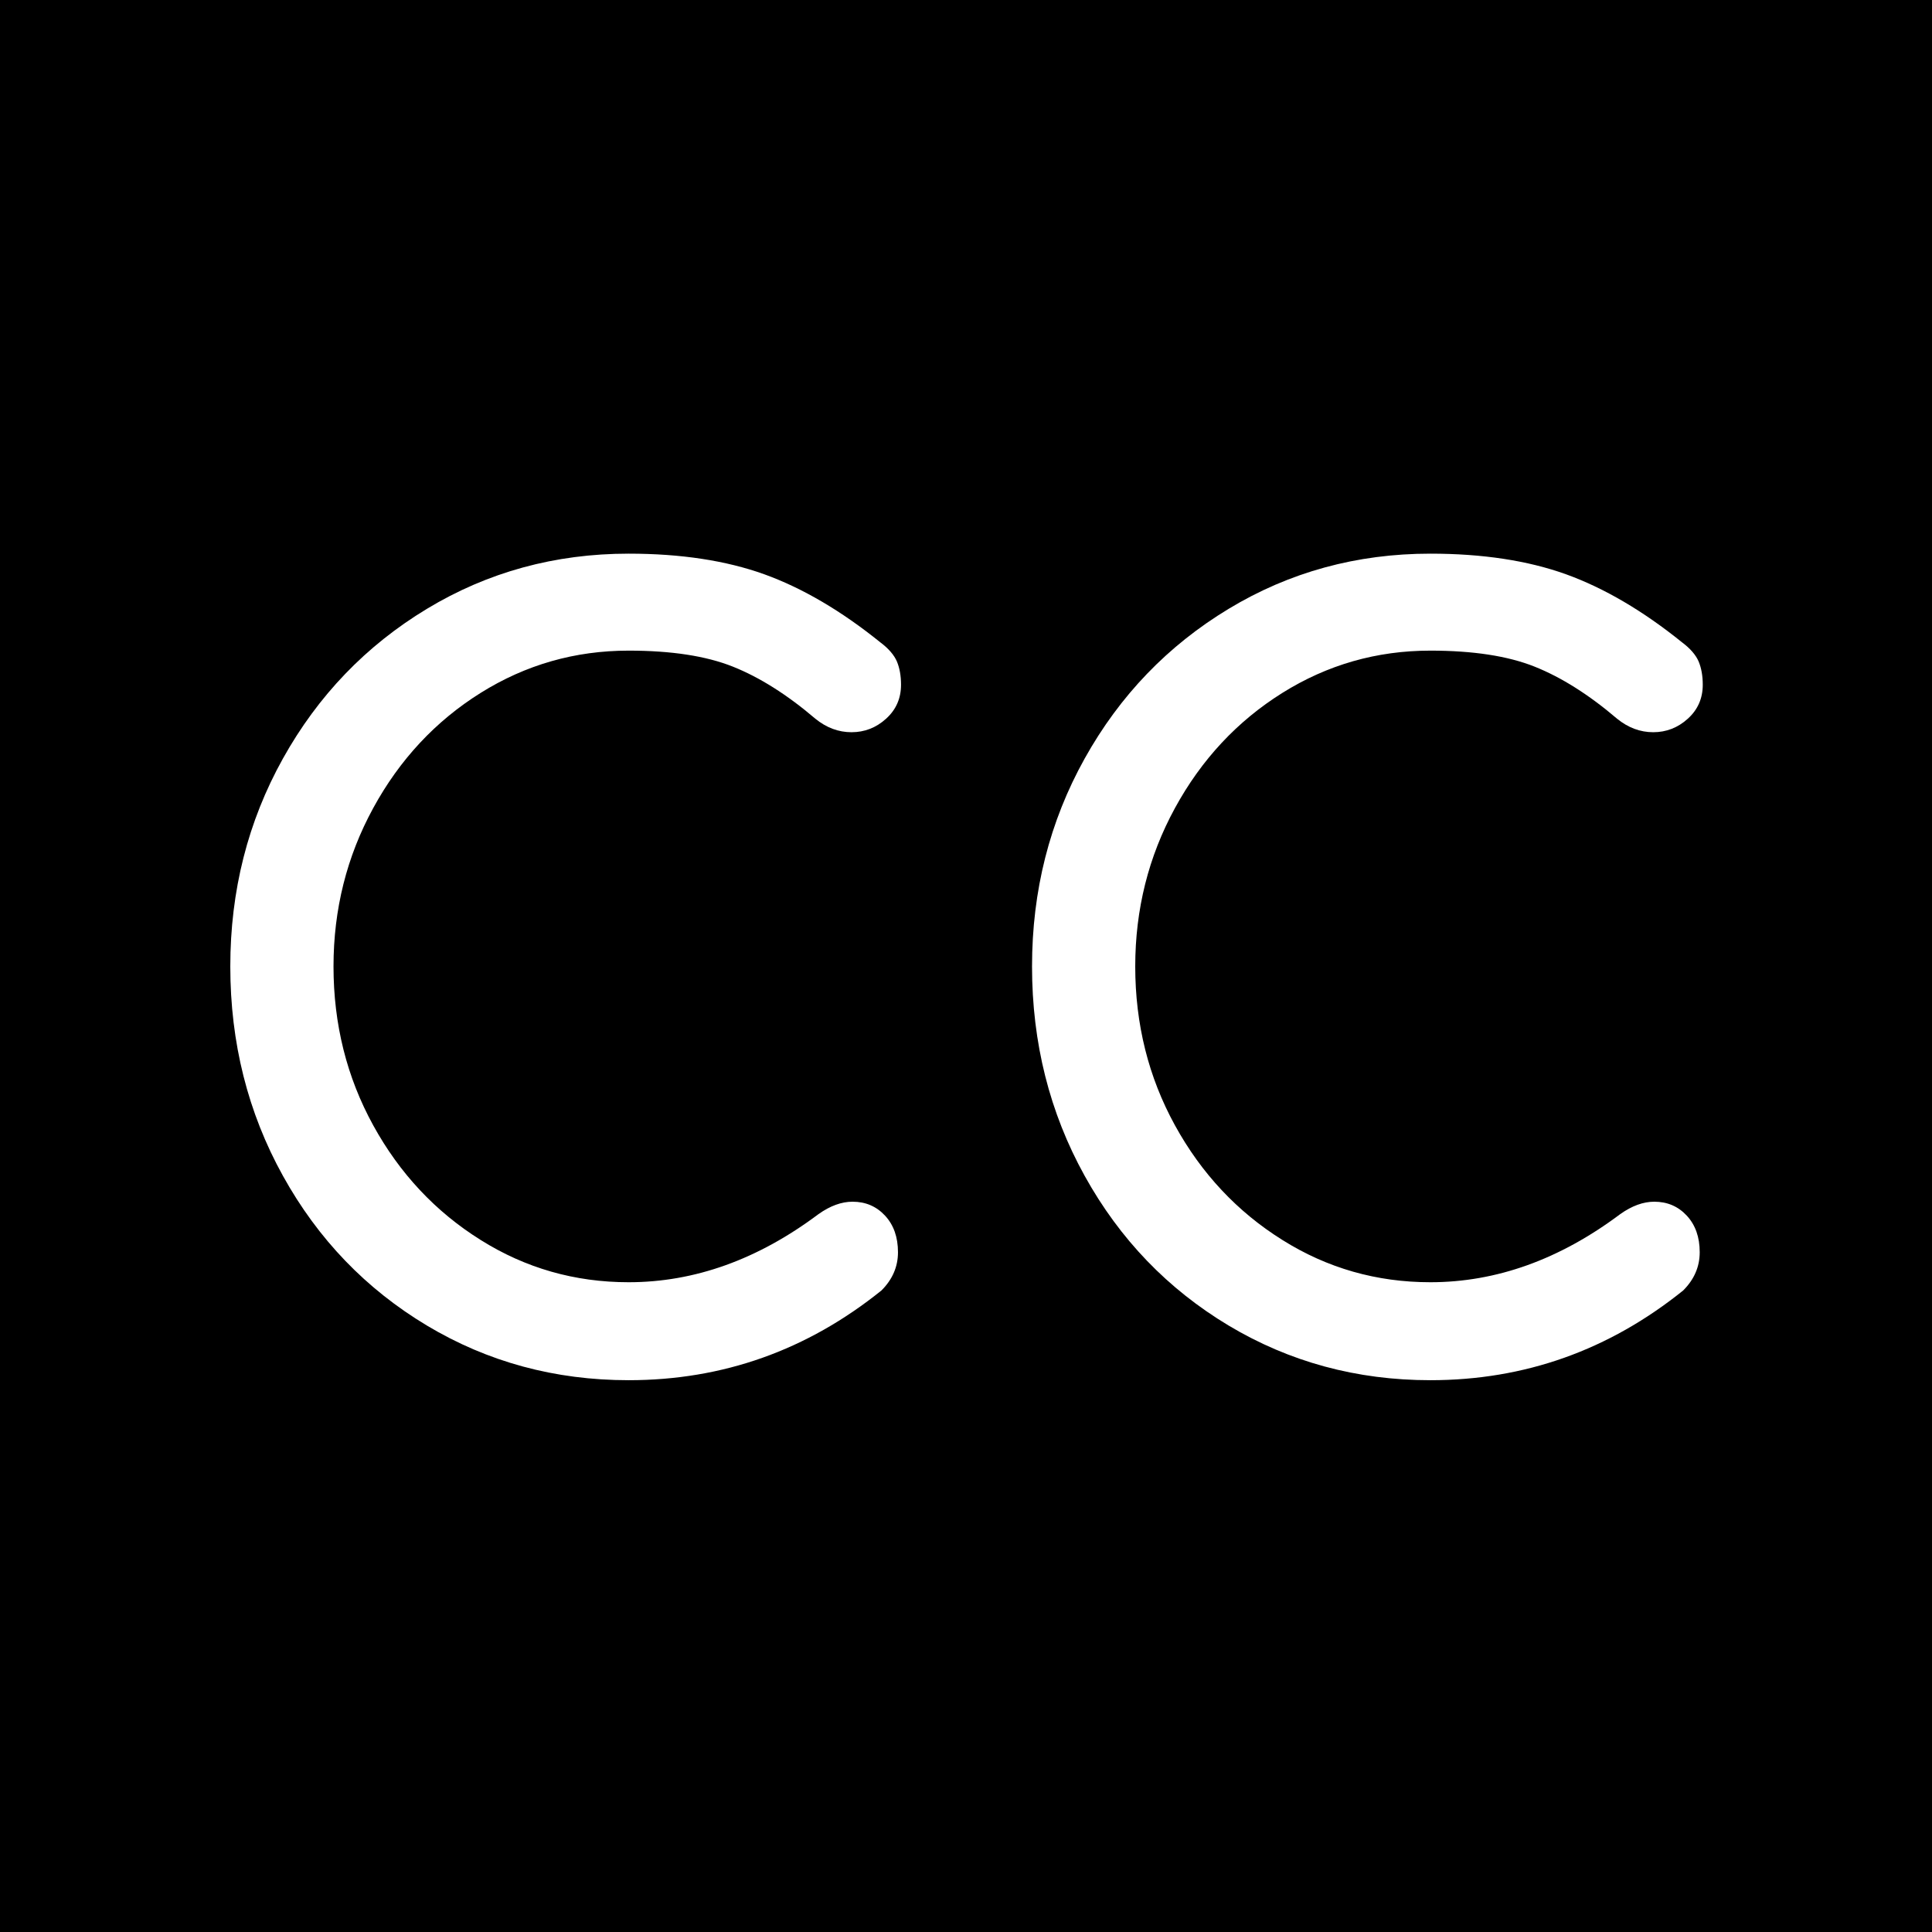 <?xml version="1.0" encoding="utf-8"?>
<!-- Generator: Adobe Illustrator 23.0.3, SVG Export Plug-In . SVG Version: 6.00 Build 0)  -->
<svg version="1.1" id="Layer_1" xmlns="http://www.w3.org/2000/svg" xmlns:xlink="http://www.w3.org/1999/xlink" x="0px" y="0px"
	 viewBox="0 0 291.27 291.27" style="enable-background:new 0 0 291.27 291.27;" xml:space="preserve">
<style type="text/css">
	.st0{fill-rule:evenodd;clip-rule:evenodd;}
	.st1{fill:#FFFFFF;}
</style>
<path class="st0" d="M0,0h291.27v291.27H0V0z"/>
<path class="st1" d="M94.77,208.08c14.21,0,26.91-4.51,38.12-13.53c1.66-1.66,2.49-3.58,2.49-5.76c0-2.28-0.65-4.12-1.95-5.52
	s-2.93-2.1-4.9-2.1c-1.66,0-3.37,0.62-5.13,1.87c-9.13,6.84-18.67,10.27-28.63,10.27c-8.09,0-15.54-2.12-22.32-6.38
	c-6.79-4.25-12.19-10.01-16.18-17.27c-3.99-7.26-5.99-15.25-5.99-23.96c0-8.61,2-16.57,5.99-23.88s9.39-13.1,16.18-17.35
	s14.23-6.38,22.32-6.38c6.43,0,11.67,0.8,15.71,2.41s8.19,4.23,12.45,7.86c1.66,1.35,3.48,2.03,5.44,2.03
	c1.97,0,3.71-0.67,5.21-2.03c1.5-1.35,2.26-3.06,2.26-5.13c0-1.35-0.21-2.51-0.62-3.5c-0.42-0.98-1.25-1.95-2.49-2.88
	c-5.91-4.77-11.75-8.19-17.5-10.27c-5.76-2.07-12.58-3.11-20.46-3.11c-11.1,0-21.24,2.78-30.41,8.32
	c-9.18,5.55-16.41,13.07-21.7,22.56s-7.94,19.94-7.94,31.35c0,11.51,2.65,22.04,7.94,31.58c5.29,9.55,12.53,17.06,21.7,22.56
	C73.53,205.33,83.66,208.08,94.77,208.08L94.77,208.08z"/>
<path class="st1" d="M215.64,208.08c14.21,0,26.91-4.51,38.12-13.53c1.66-1.66,2.49-3.58,2.49-5.76c0-2.28-0.65-4.12-1.95-5.52
	s-2.93-2.1-4.9-2.1c-1.66,0-3.37,0.62-5.13,1.87c-9.13,6.84-18.67,10.27-28.63,10.27c-8.09,0-15.54-2.12-22.32-6.38
	c-6.79-4.25-12.19-10.01-16.18-17.27c-3.99-7.26-5.99-15.25-5.99-23.96c0-8.61,2-16.57,5.99-23.88s9.39-13.1,16.18-17.35
	s14.23-6.38,22.32-6.38c6.43,0,11.67,0.8,15.71,2.41c4.04,1.61,8.19,4.23,12.45,7.86c1.66,1.35,3.48,2.03,5.44,2.03
	s3.71-0.67,5.21-2.03c1.5-1.35,2.26-3.06,2.26-5.13c0-1.35-0.21-2.51-0.62-3.5c-0.42-0.98-1.25-1.95-2.49-2.88
	c-5.91-4.77-11.75-8.19-17.5-10.27c-5.76-2.07-12.58-3.11-20.46-3.11c-11.1,0-21.24,2.78-30.41,8.32
	c-9.18,5.55-16.41,13.07-21.7,22.56s-7.94,19.94-7.94,31.35c0,11.51,2.65,22.04,7.94,31.58c5.29,9.55,12.53,17.06,21.7,22.56
	C194.41,205.33,204.54,208.08,215.64,208.08L215.64,208.08z"/>
</svg>

